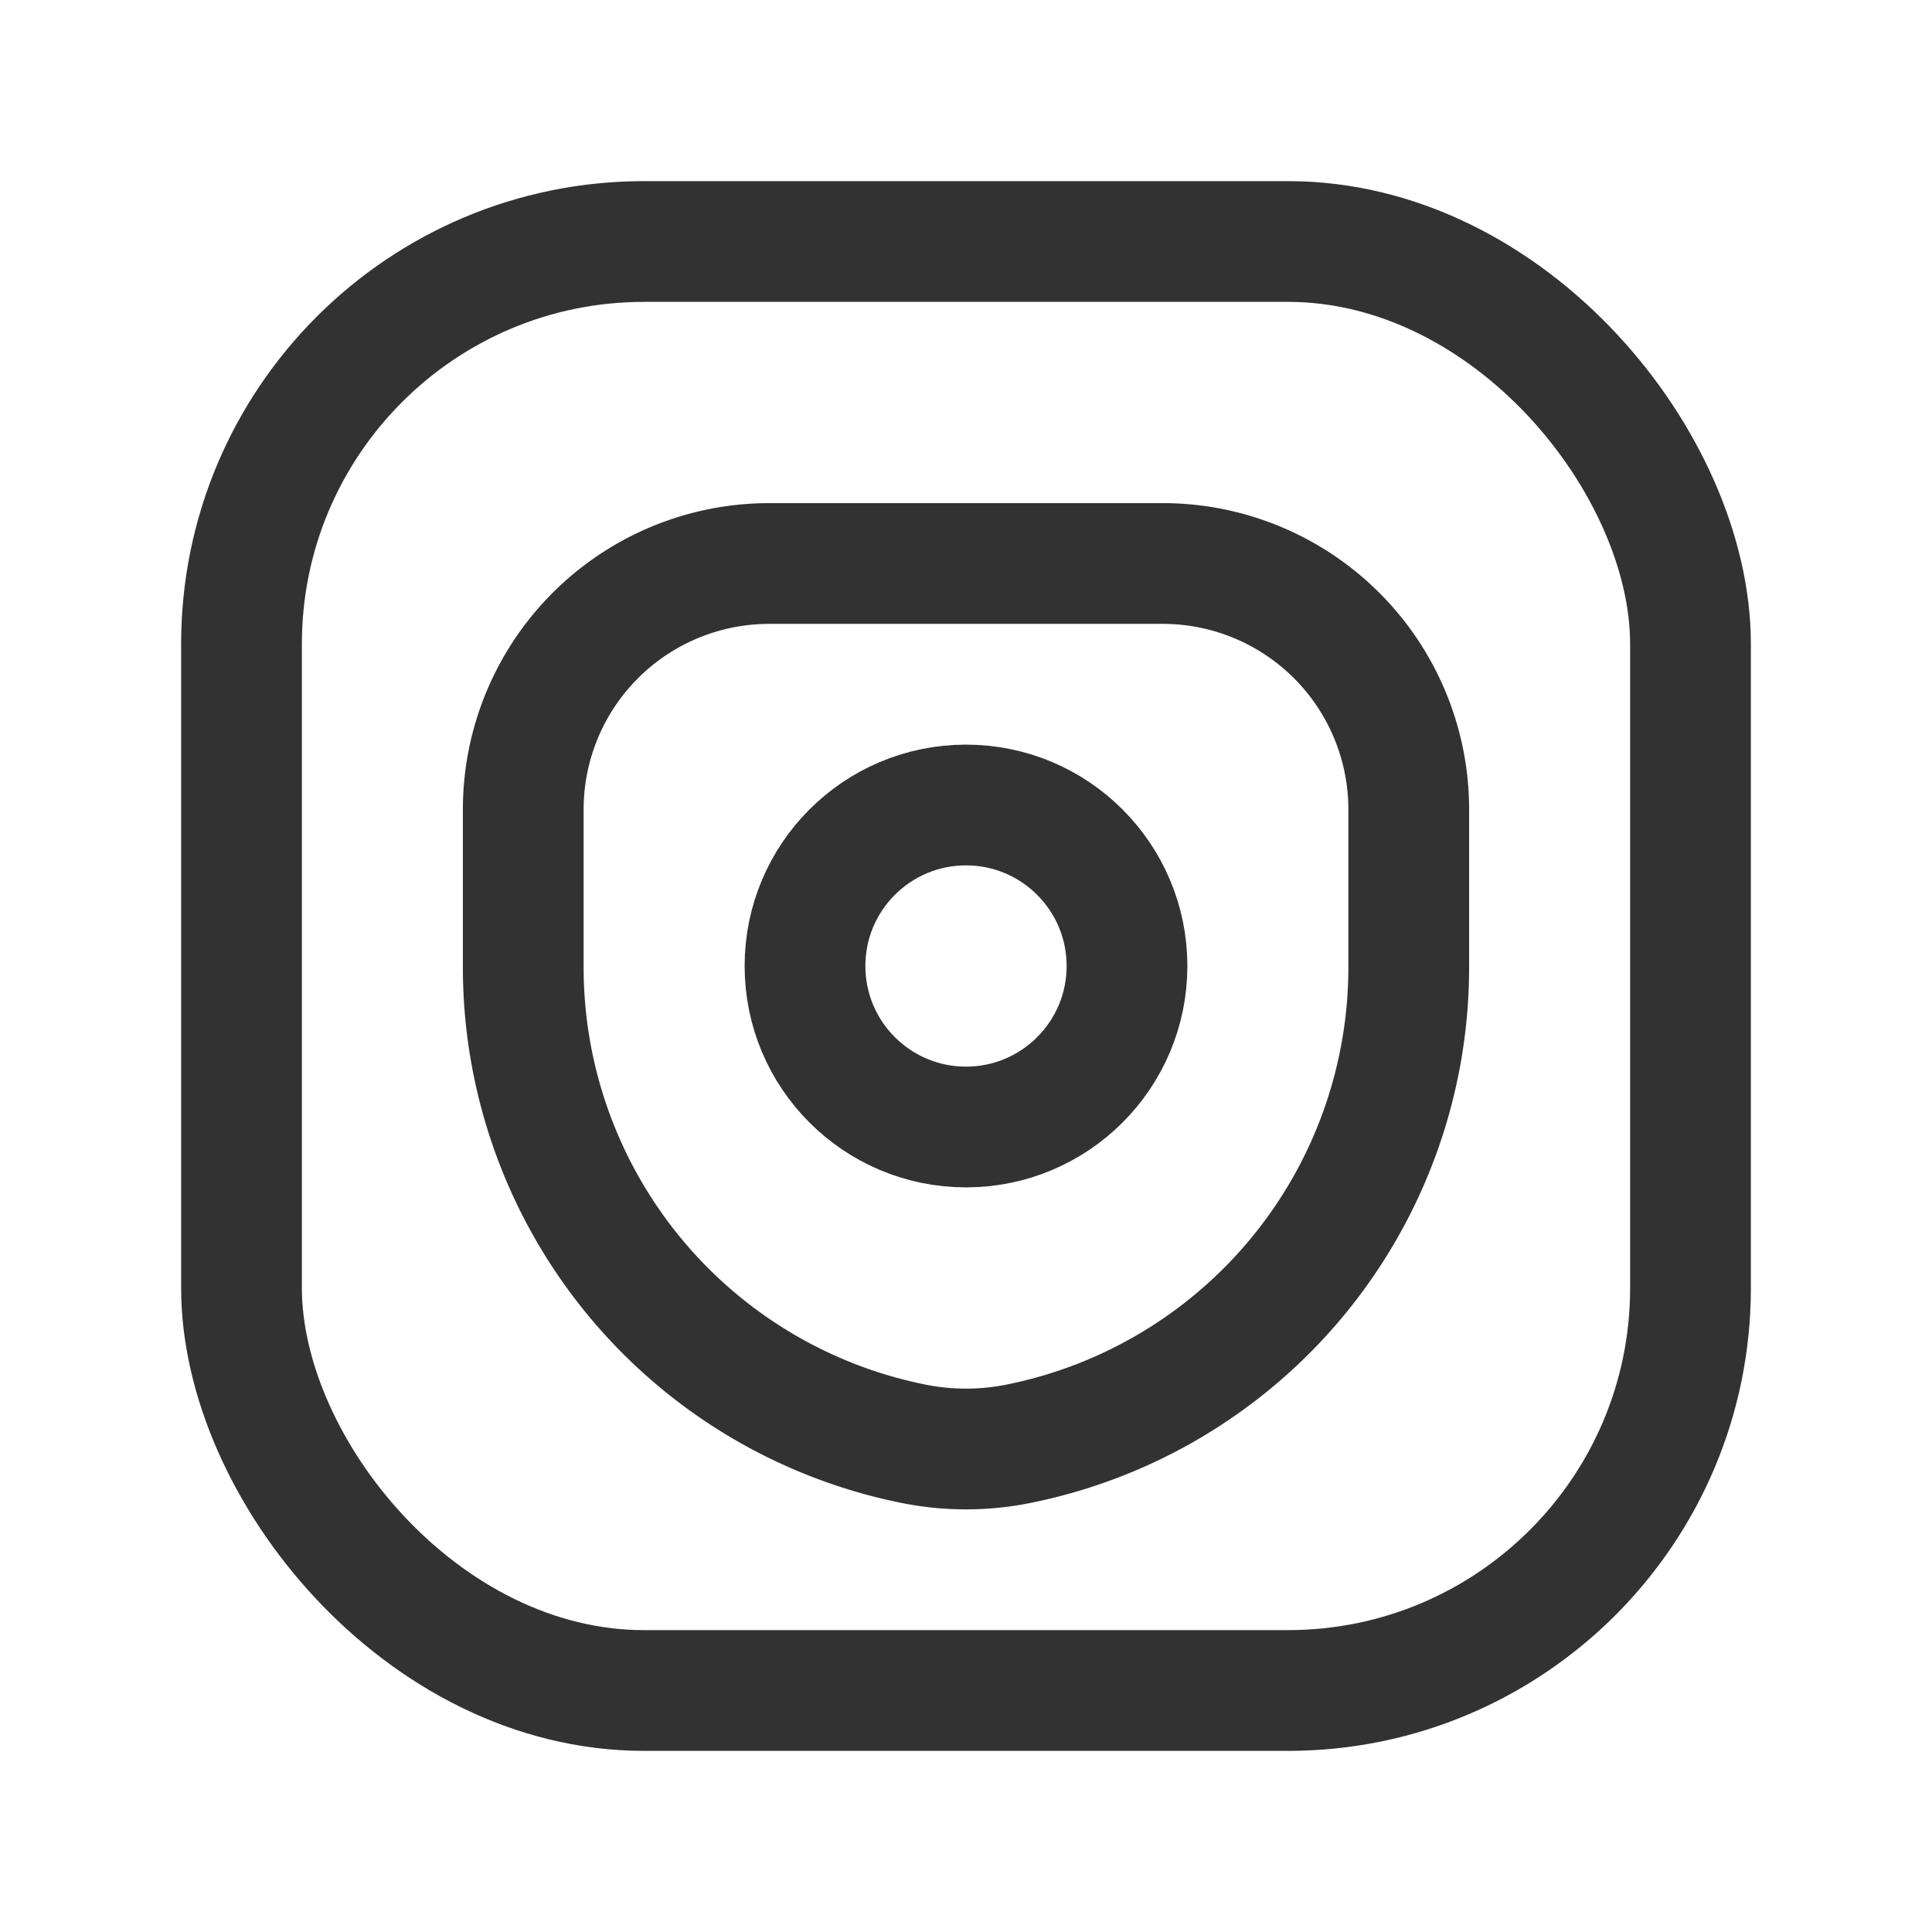 <svg id="Layer_3" data-name="Layer 3" xmlns="http://www.w3.org/2000/svg" viewBox="0 0 24 24"><path d="M0,23.999v-24H24v24Z" fill="none"/><circle cx="12" cy="12" r="2" fill="none" stroke="#323232" stroke-linecap="round" stroke-linejoin="round" stroke-width="1.5"/><path d="M11.353,17.936h0A6.037,6.037,0,0,1,6.5,12.016V10.056A3.056,3.056,0,0,1,9.556,7h4.889A3.056,3.056,0,0,1,17.5,10.056v1.961a6.037,6.037,0,0,1-4.853,5.919l-0,0A3.3,3.3,0,0,1,11.353,17.936Z" fill="none" stroke="#323232" stroke-linecap="round" stroke-linejoin="round" stroke-width="1.5"/><rect x="3" y="3" width="18" height="18" rx="5" stroke-width="1.5" stroke="#323232" stroke-linecap="round" stroke-linejoin="round" fill="none"/></svg>